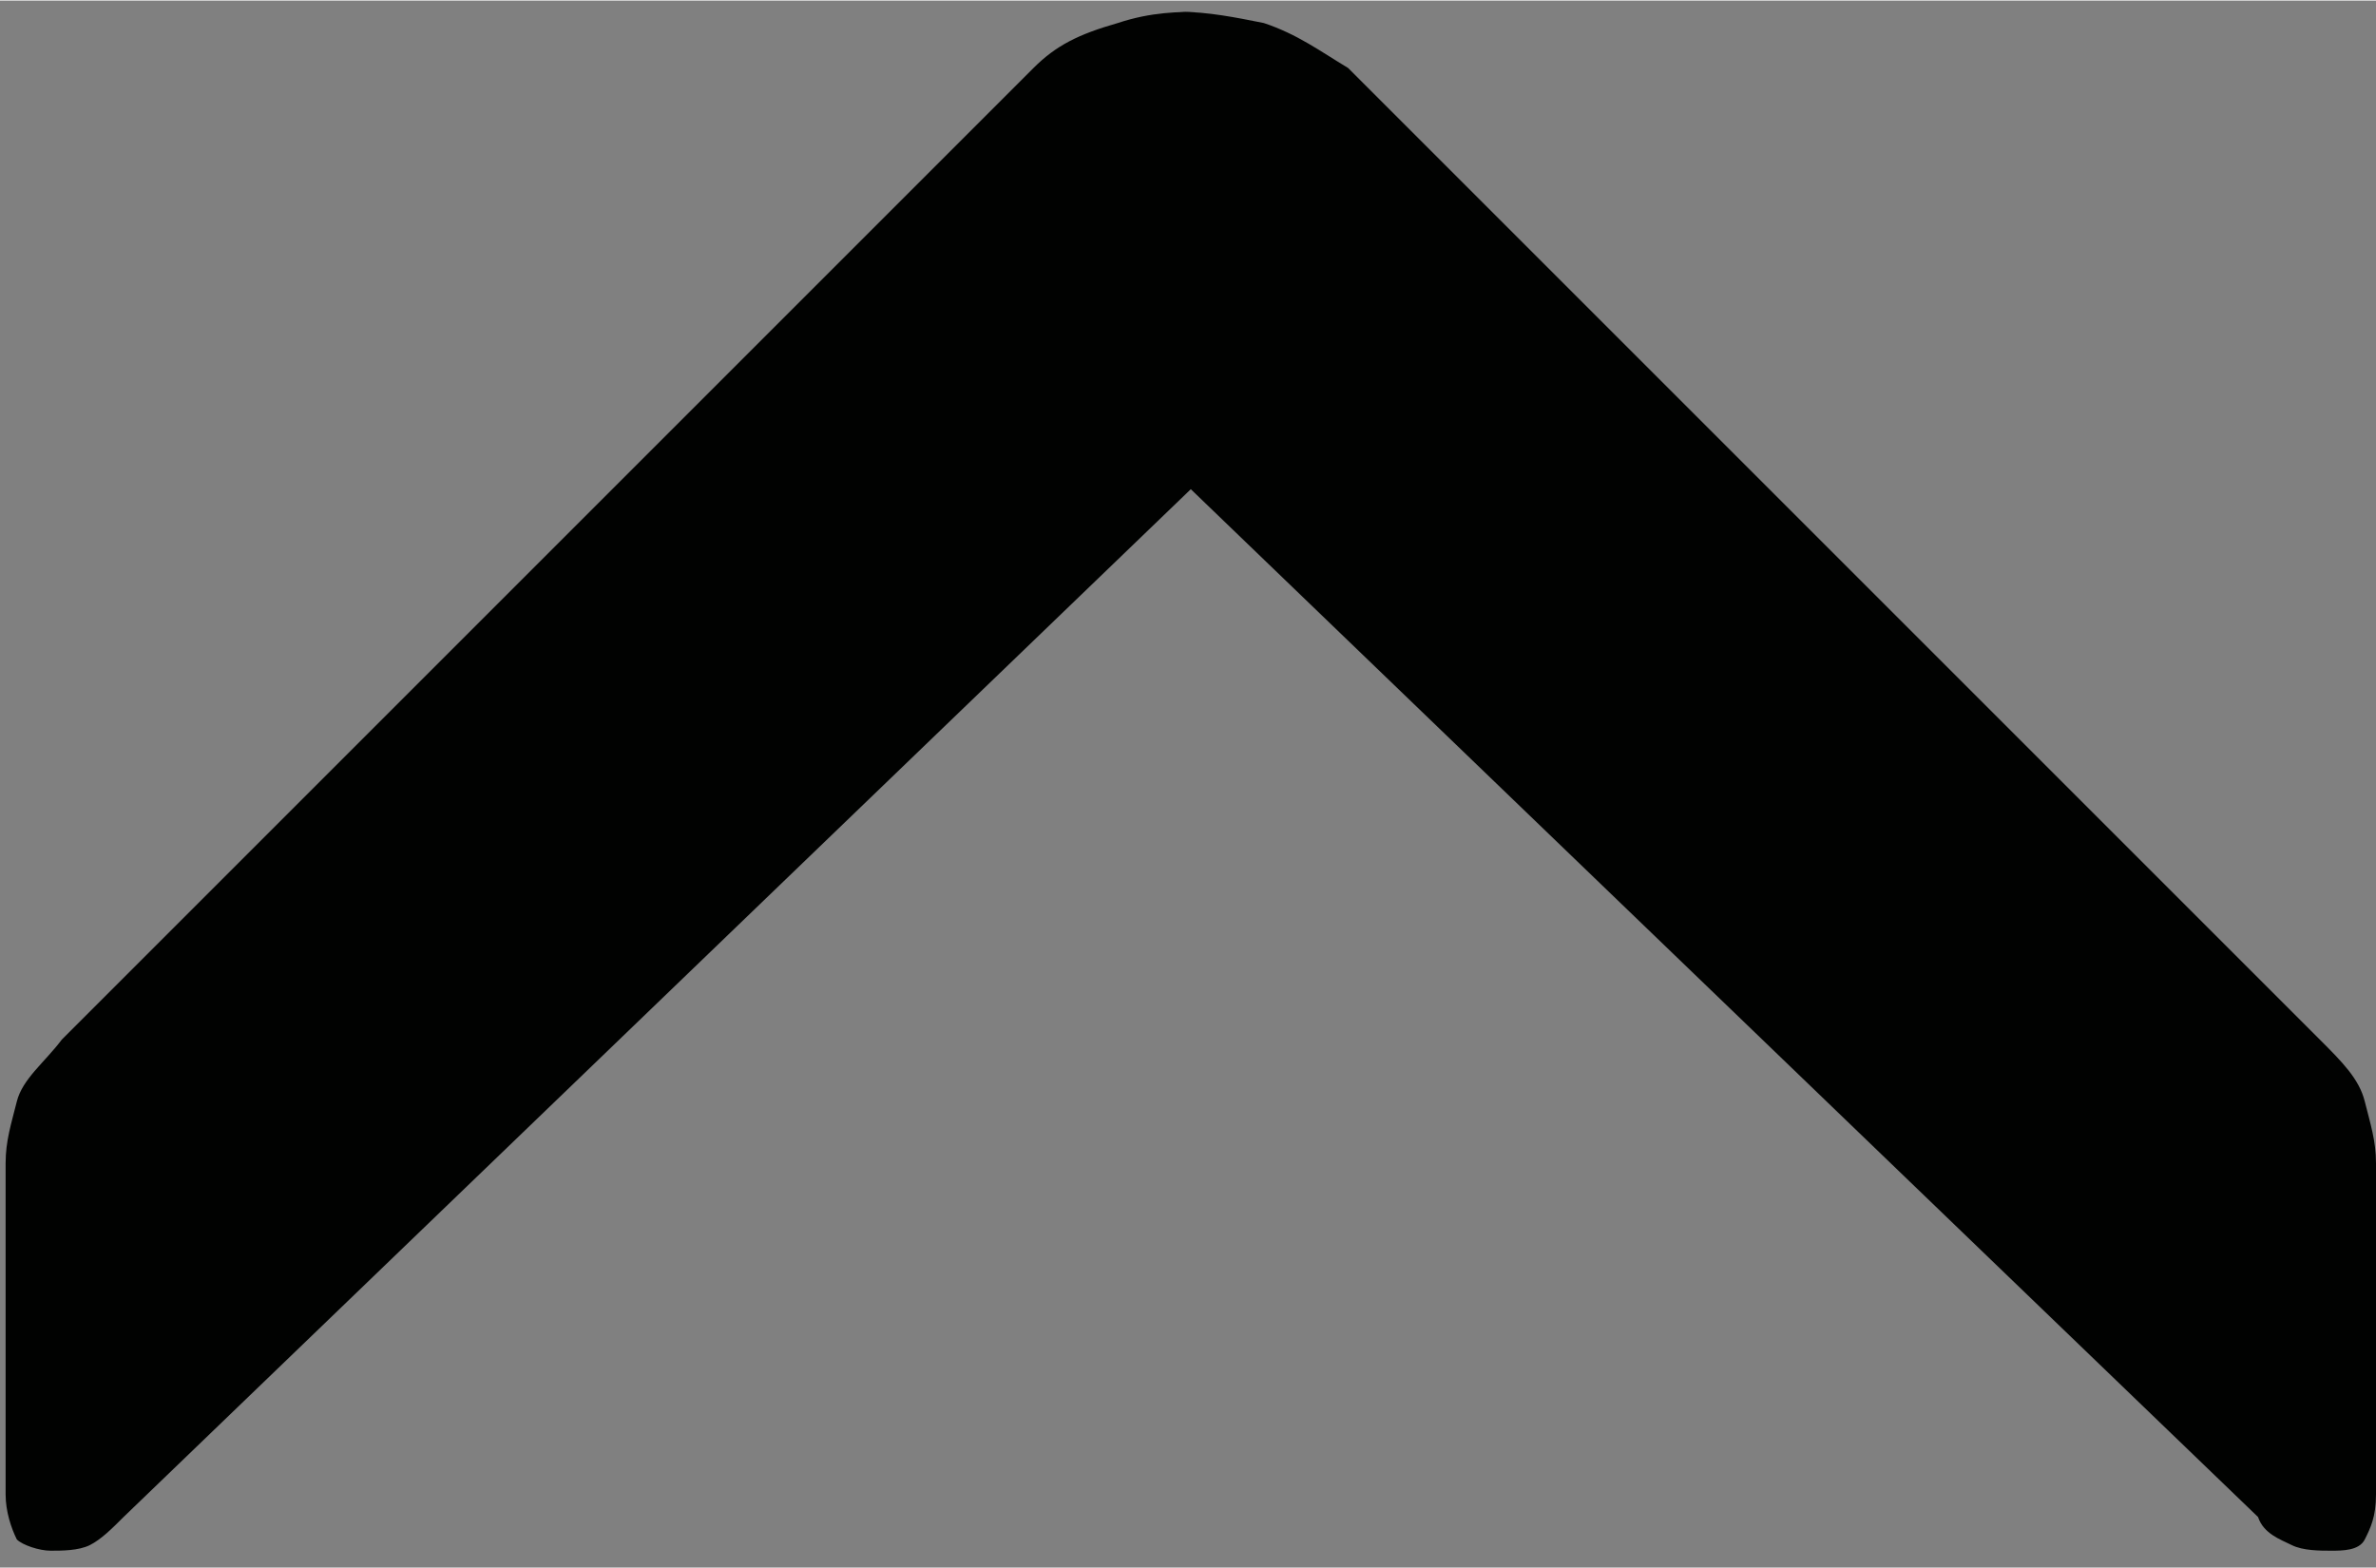 <?xml version="1.0" encoding="UTF-8"?>
<!DOCTYPE svg PUBLIC "-//W3C//DTD SVG 1.1//EN" "http://www.w3.org/Graphics/SVG/1.1/DTD/svg11.dtd">
<!-- Creator: CorelDRAW X5 -->
<svg xmlns="http://www.w3.org/2000/svg" xml:space="preserve" width="4.233mm" height="2.794mm" style="shape-rendering:geometricPrecision; text-rendering:geometricPrecision; image-rendering:optimizeQuality; fill-rule:evenodd; clip-rule:evenodd"
viewBox="0 0 423 279"
 xmlns:xlink="http://www.w3.org/1999/xlink">
 <rect x="0" y="0" width="423" height="279" fill="#808080" stroke="none"/>
 <defs>
  <style type="text/css">
   <![CDATA[
    .fil0 {fill:#010201}
    .fil2 {fill:#010201;fill-rule:nonzero}
    .fil1 {fill:white;fill-rule:nonzero}
   ]]>
  </style>
 </defs>
 <g id="Capa_x0020_1">
  <path class="fil0" d="M1989 140c0,234 -190,423 -423,423 -234,0 -423,-190 -423,-423 0,-234 190,-423 423,-423 234,0 423,190 423,423z"/>
  <path class="fil1" d="M1790 141c0,-4 -1,-8 -2,-12 -2,-5 -4,-8 -7,-12l-143 -143c-3,-3 -6,-6 -9,-7 -3,-1 -6,-2 -9,-2l-49 0c-3,0 -5,1 -7,2 -2,1 -2,3 -2,5 0,2 0,4 1,6 1,2 2,4 4,5l151 157 -151 157c-2,2 -3,3 -4,5 -1,2 -1,4 -1,6 0,2 1,4 2,5 2,1 4,2 7,2l49 0c3,0 6,-1 9,-2 3,-1 6,-4 9,-7l143 -143c3,-3 5,-7 7,-12 2,-5 2,-9 2,-12l0 2zm-220 0c0,-4 -1,-8 -2,-12 -2,-5 -4,-8 -7,-12l-143 -143c-3,-3 -6,-6 -9,-7 -3,-1 -6,-2 -9,-2l-49 0c-3,0 -5,1 -7,2 -2,1 -2,3 -2,5 0,2 0,4 1,6 1,2 2,4 4,5l151 157 -151 157c-2,2 -3,3 -4,5 -1,2 -1,4 -1,6 0,2 1,4 2,5 2,1 4,2 7,2l49 0c3,0 6,-1 9,-2 3,-1 6,-4 9,-7l143 -143c3,-3 5,-7 7,-12 2,-5 2,-9 2,-12l0 2z"/>
  <path class="fil2" d="M210 2c5,0 10,1 15,2 6,2 10,5 15,8l173 173c4,4 7,7 8,11 1,4 2,7 2,11l0 59c0,4 -1,6 -2,8 -1,2 -4,2 -6,2 -2,0 -5,0 -7,-1 -2,-1 -5,-2 -6,-5l-190 -183 -190 183c-2,2 -4,4 -6,5 -2,1 -5,1 -7,1 -2,0 -5,-1 -6,-2 -1,-2 -2,-5 -2,-8l0 -59c0,-4 1,-7 2,-11 1,-4 5,-7 8,-11l173 -173c4,-4 8,-6 15,-8 6,-2 11,-2 15,-2l-2 0z"/>
 </g>
</svg>
